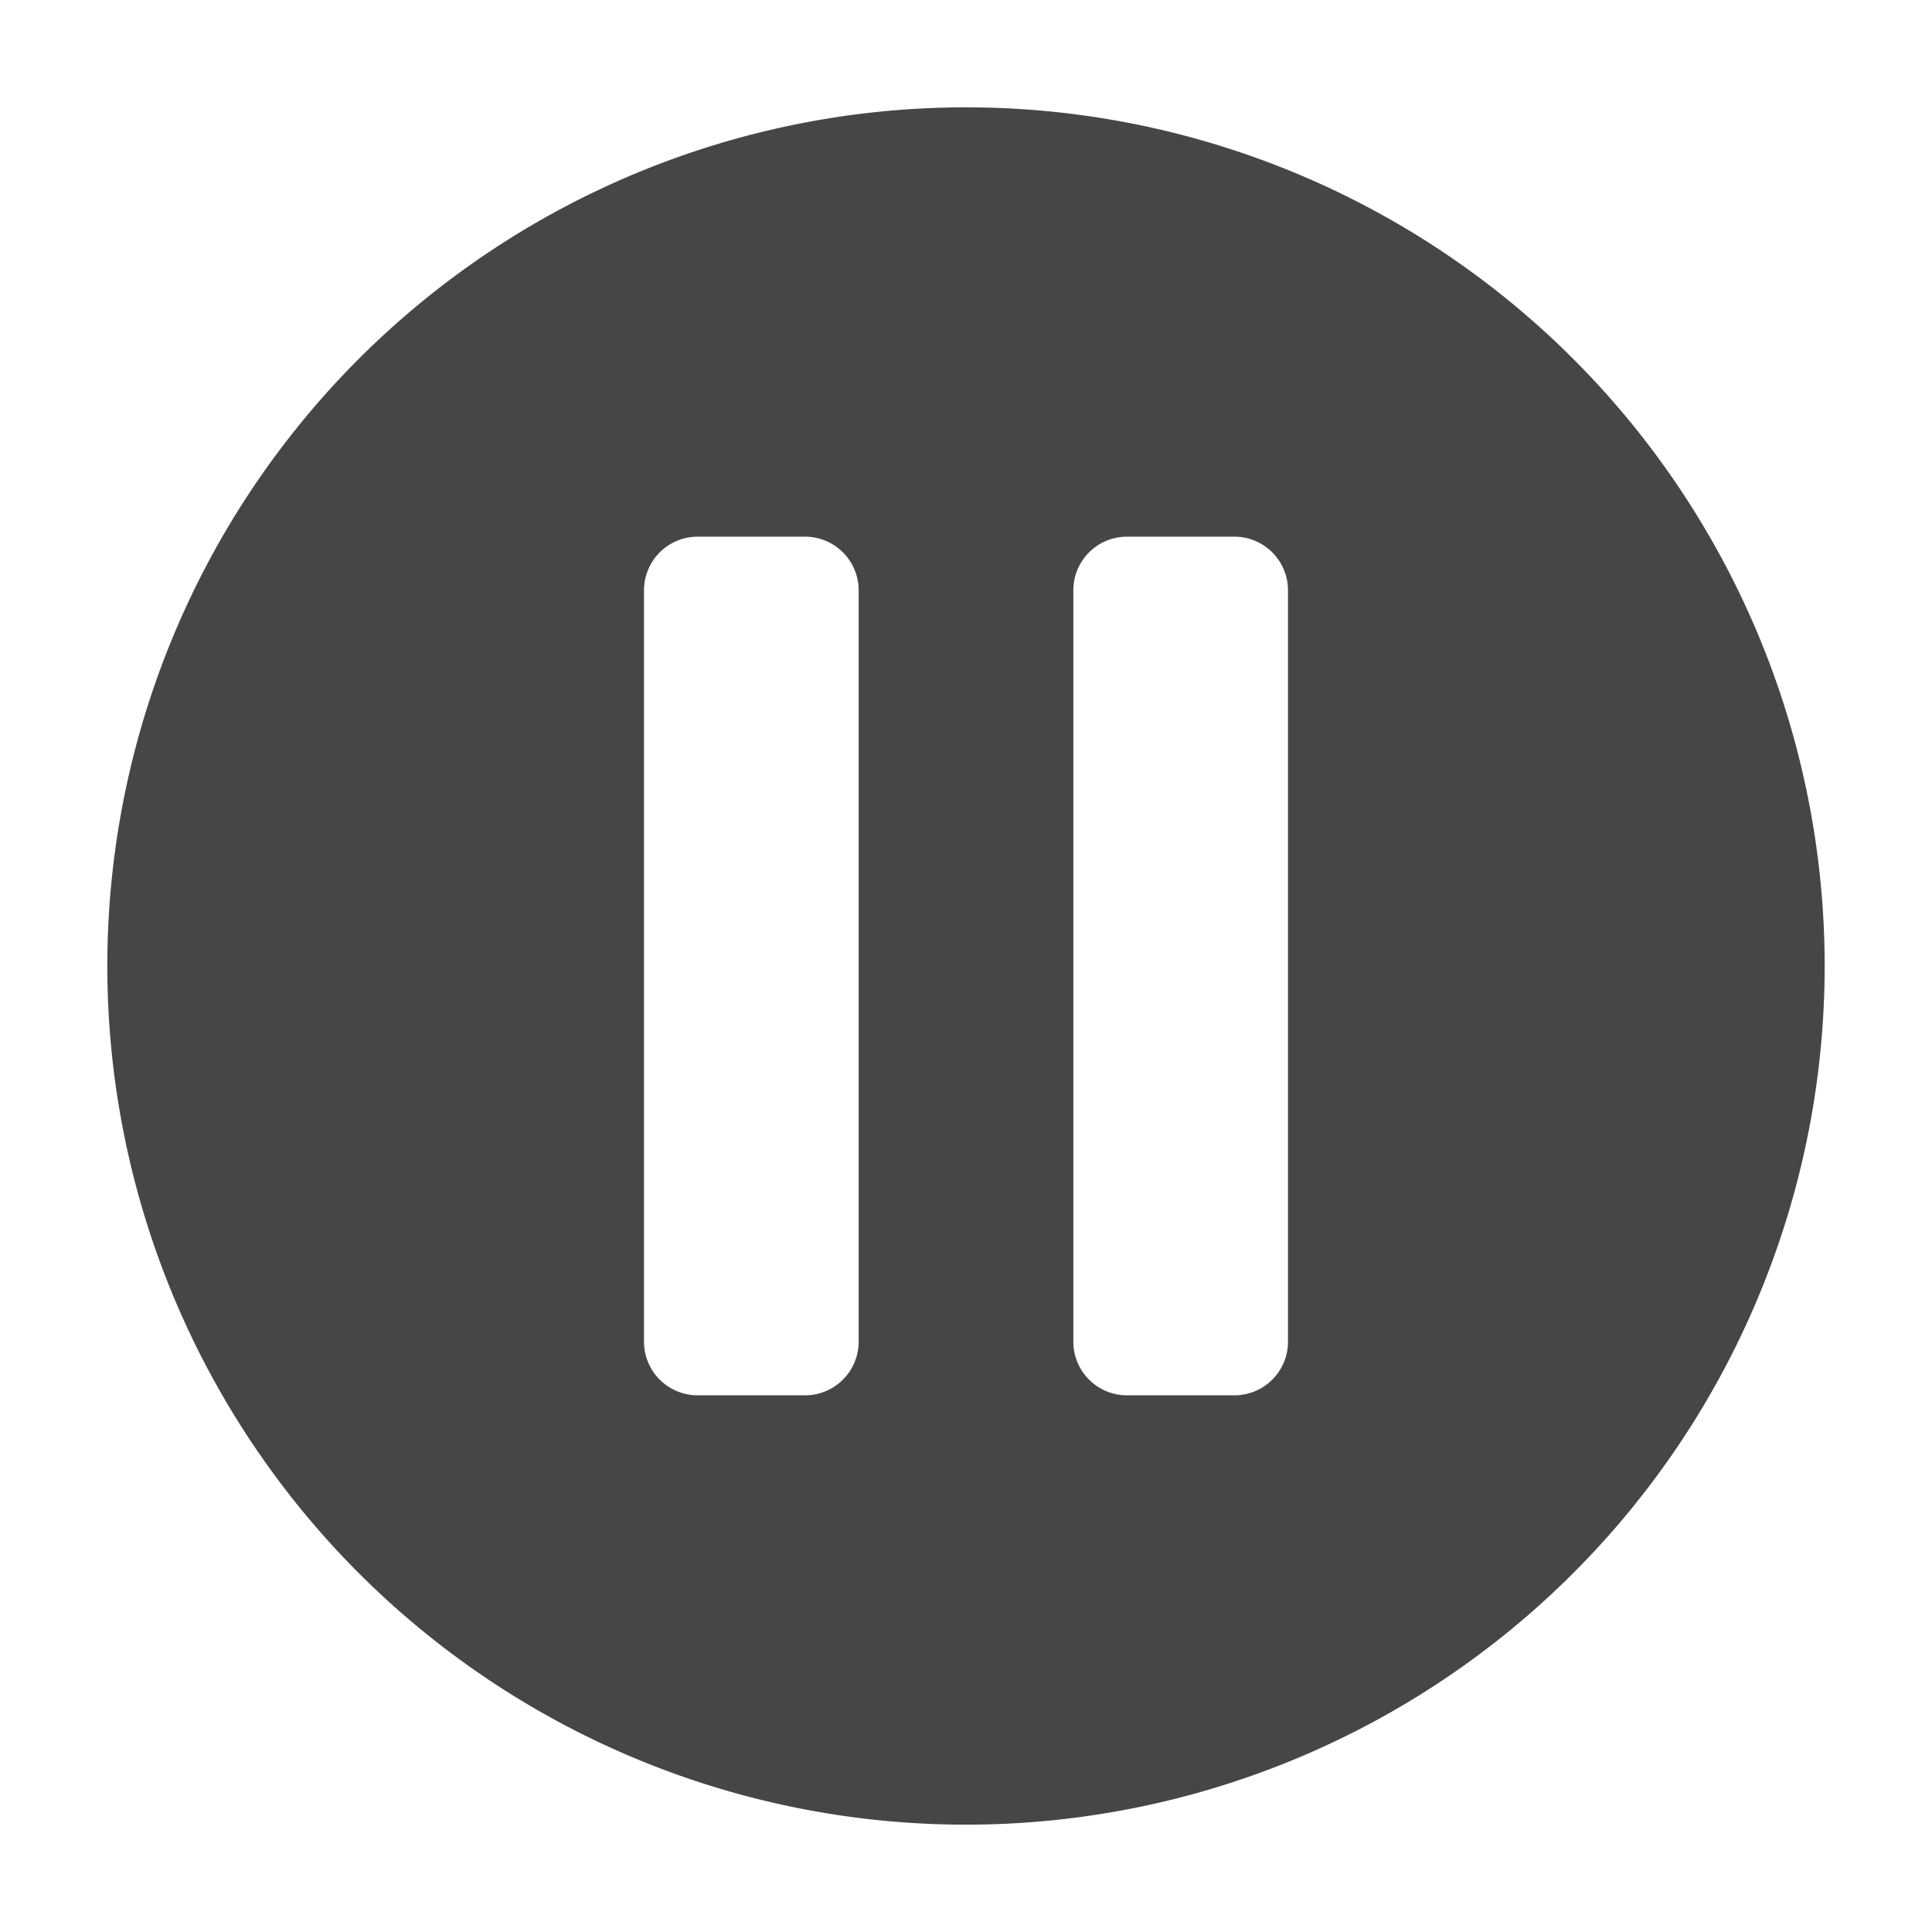 <svg xmlns:xlink="http://www.w3.org/1999/xlink" xmlns="http://www.w3.org/2000/svg" height="18" viewBox="0 0 18 18" width="18">
  <defs>
    <style>
      .fill {
        fill: #464646;
      }
    </style>
  </defs>
  <title>S PauseCircle 18 N</title>
  <rect id="Canvas" fill="#ff13dc" opacity="0" width="18" height="18"/><path class="fill" d="M9,1a8,8,0,1,0,8,8A8,8,0,0,0,9,1ZM8,12.5a.5.5,0,0,1-.5.5h-1a.5.5,0,0,1-.5-.5v-7A.5.5,0,0,1,6.5,5h1a.5.5,0,0,1,.5.5Zm4,0a.5.5,0,0,1-.5.5h-1a.5.5,0,0,1-.5-.5v-7a.5.5,0,0,1,.5-.5h1a.5.5,0,0,1,.5.5Z"/>
</svg>
